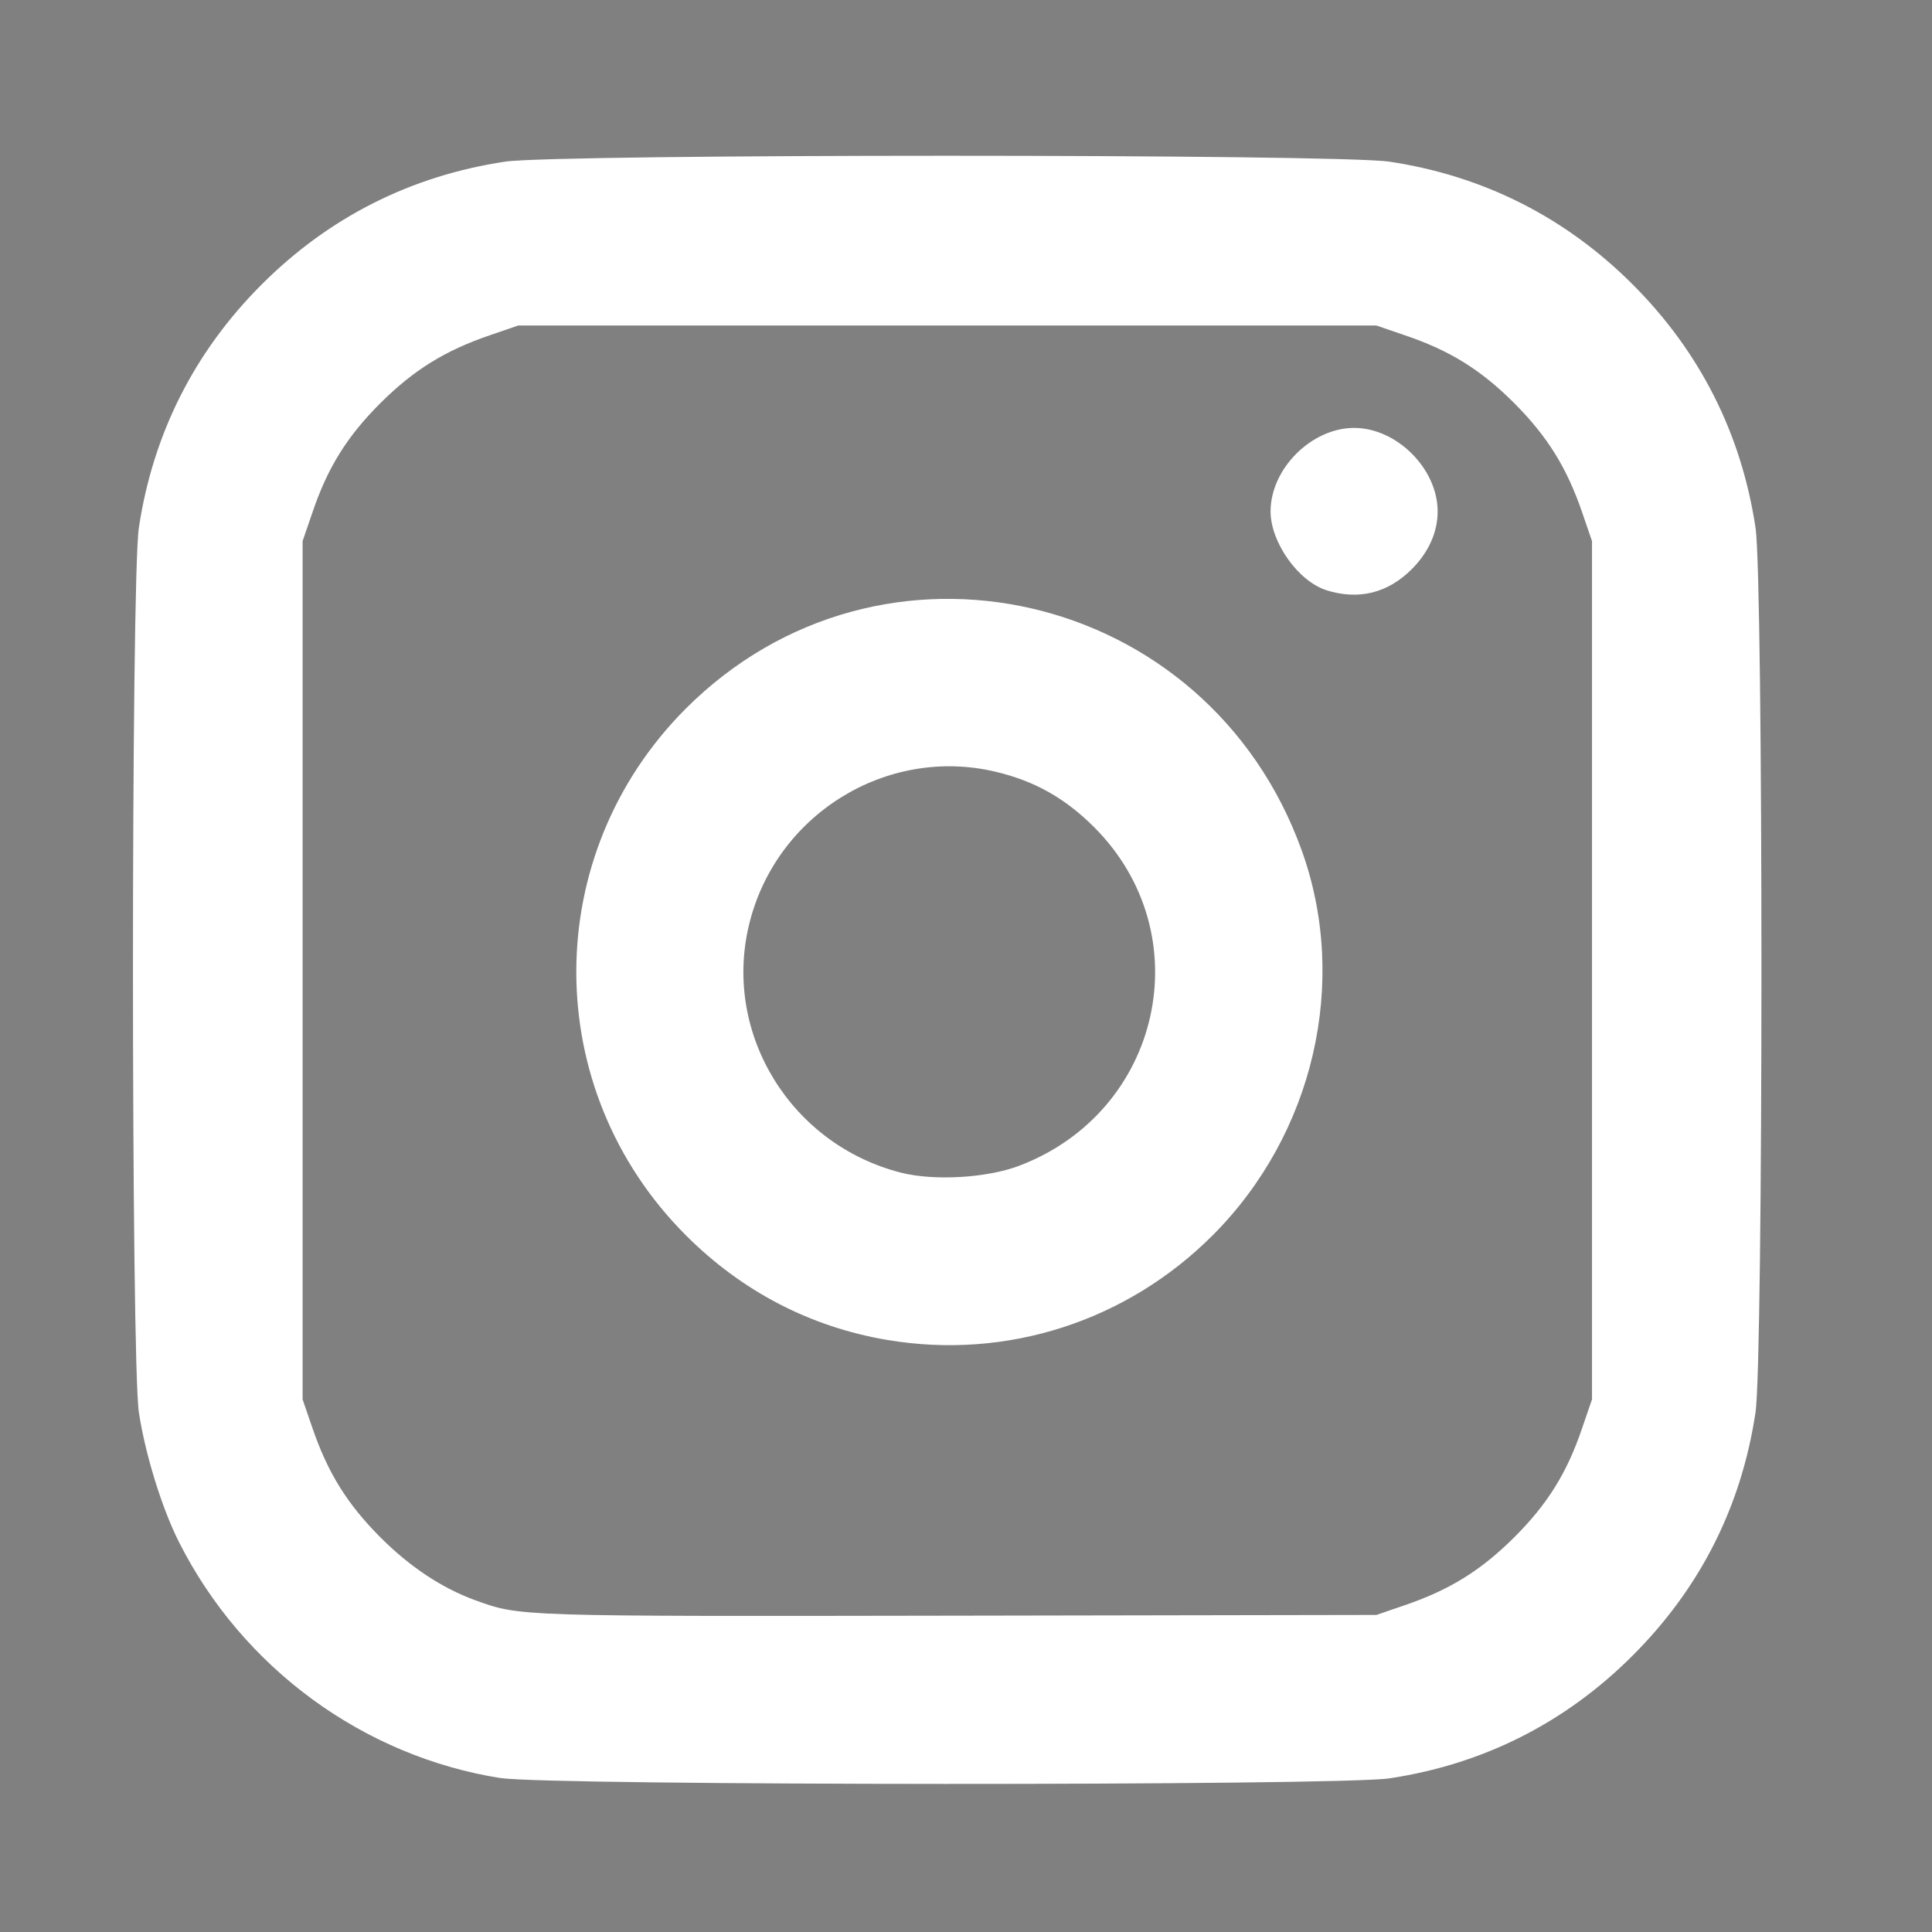 <?xml version="1.0" encoding="UTF-8"?>
<!-- Created with Inkscape (http://www.inkscape.org/) -->
<svg width="50" height="50" version="1.1" viewBox="0 0 13.229 13.229" xmlns="http://www.w3.org/2000/svg">
 <rect x="0" y="0" width="13.229" height="13.229" fill="#808080" stroke="none"/>
 <g>
  <path d="m5.308 27.095c-0.004-0.004-0.163-0.011-0.354-0.017-0.561-0.016-1.145-0.044-1.164-0.056-0.005-0.003-0.076-0.01-0.158-0.015-0.296-0.018-0.415-0.027-0.427-0.034-0.006-4e-3 -0.067-0.011-0.135-0.017-0.068-0.005-0.162-0.014-0.209-0.019-0.047-5e-3 -0.13-0.013-0.184-0.018-0.054-0.005-0.103-0.012-0.109-0.016-0.006-0.004-0.051-0.012-0.1-0.017-0.048-0.005-0.118-0.014-0.154-0.019-0.036-0.005-0.107-0.013-0.159-0.018-0.051-0.005-0.097-0.012-0.103-0.016-0.005-0.003-0.052-0.011-0.104-0.017-0.052-0.006-0.124-0.015-0.16-0.019-0.036-0.004-0.1-0.012-0.143-0.018-0.042-0.005-0.081-0.012-0.087-0.015-0.005-0.003-0.046-0.011-0.09-0.018-0.044-0.006-0.105-0.015-0.136-0.02-0.031-0.005-0.081-0.013-0.111-0.018-0.031-0.005-0.078-0.014-0.106-0.021-0.028-0.007-0.069-0.016-0.091-0.021-0.022-0.005-0.079-0.018-0.126-0.029-0.047-0.011-0.12-0.028-0.162-0.037-0.26-0.058-0.479-0.186-0.542-0.314-0.027-0.055-0.027-0.059-0.021-0.196 0.006-0.132 0.011-0.178 0.038-0.314 0.006-0.031 0.015-0.078 0.019-0.106 0.009-0.06 0.006-0.046 0.121-0.511 0.005-0.019 0.016-0.052 0.025-0.072 0.009-0.02 0.013-0.04 0.009-0.044-0.004-0.004-0.002-0.01 0.004-0.014 0.006-0.004 0.023-0.043 0.038-0.088s0.034-0.095 0.042-0.111c0.008-0.017 0.02-0.046 0.029-0.066 0.043-0.103 0.058-0.137 0.122-0.263 0.075-0.147 0.088-0.171 0.118-0.218 0.011-0.017 0.023-0.038 0.026-0.048 0.003-0.01 0.01-0.018 0.015-0.018 0.005 0 0.009-0.005 0.009-0.01s0.016-0.033 0.035-0.061c0.019-0.028 0.035-0.053 0.035-0.056 0-0.003 0.008-0.014 0.018-0.024 0.01-0.01 0.025-0.029 0.033-0.042 0.017-0.026 0.056-0.077 0.104-0.136 0.047-0.058 0.194-0.202 0.27-0.264 0.113-0.093 0.3-0.199 0.496-0.283 0.042-0.018 0.096-0.042 0.121-0.054 0.025-0.012 0.13-0.056 0.233-0.098 0.223-0.092 0.253-0.105 0.276-0.117 0.01-0.005 0.022-0.009 0.028-0.009 0.005 0 0.036-0.012 0.068-0.026 0.094-0.043 0.122-0.054 0.128-0.054 0.007 0 0.091-0.036 0.12-0.051 0.01-0.005 0.023-0.009 0.029-0.009 0.006 0 0.037-0.012 0.067-0.026 0.037-0.018 0.061-0.023 0.073-0.018 0.01 0.005 0.054 0.049 0.099 0.1 0.078 0.088 0.28 0.282 0.337 0.324 0.015 0.011 0.079 0.059 0.143 0.107 0.166 0.125 0.499 0.323 0.544 0.323 0.006 0 0.019 4e-3 0.029 9e-3 0.01 5e-3 0.036 0.017 0.058 0.027 0.022 0.01 0.048 0.022 0.058 0.026 0.01 0.005 0.025 0.009 0.033 0.009s0.023 0.004 0.033 0.009c0.027 0.014 0.094 0.038 0.144 0.052 0.025 0.007 0.071 0.021 0.101 0.032 0.031 0.011 0.069 0.023 0.086 0.028 0.017 0.004 0.051 0.016 0.076 0.025 0.025 0.009 0.067 0.024 0.094 0.033 0.034 0.012 0.058 0.029 0.081 0.058 0.018 0.023 0.045 0.055 0.06 0.071 0.016 0.016 0.028 0.033 0.028 0.038 0 0.019 0.197 0.153 0.284 0.194 0.2 0.093 0.451 0.138 0.647 0.117 0.047-5e-3 0.215-9e-3 0.372-0.009 0.157 2.53e-4 0.29-2e-3 0.294-5e-3 0.005-0.003 0.042-0.011 0.083-0.017 0.247-0.038 0.473-0.155 0.593-0.305 0.044-0.056 0.113-0.181 0.159-0.291 0.019-0.045 0.054-0.227 0.061-0.319 0.01-0.13-0.031-0.419-0.066-0.454-0.005-0.005-0.009-0.02-0.009-0.032 0-0.012-0.007-0.028-0.015-0.035-0.008-0.007-0.015-0.019-0.015-0.026 0-0.022-0.066-0.125-0.129-0.2-0.087-0.105-0.198-0.183-0.352-0.251-0.047-0.021-0.191-0.051-0.303-0.065-0.176-0.021-0.812-0.02-0.957 8.9e-4 -0.278 0.041-0.489 0.141-0.625 0.295-0.028 0.032-0.052 0.064-0.052 0.07-3.237e-4 0.026-0.077 0.032-0.12 0.01-0.015-0.008-0.038-0.019-0.052-0.024-0.063-0.026-0.289-0.14-0.332-0.167-0.185-0.118-0.339-0.241-0.334-0.267 0.002-0.009 0.046-0.038 0.099-0.065 0.188-0.098 0.257-0.137 0.26-0.146 0.002-0.005-0.015-0.03-0.038-0.055-0.08-0.087-0.221-0.271-0.245-0.323-0.004-0.008-0.016-0.029-0.027-0.046-0.016-0.025-0.058-0.1-0.092-0.167-0.004-0.008-0.022-0.047-0.04-0.086-0.017-0.039-0.035-0.078-0.039-0.086-0.004-0.008-0.018-0.049-0.031-0.091-0.013-0.042-0.029-0.092-0.037-0.111-0.008-0.019-0.015-0.048-0.017-0.064-0.002-0.02-0.021-0.048-0.063-0.091-0.034-0.034-0.09-0.096-0.124-0.138-0.035-0.042-0.069-0.083-0.077-0.091-0.008-0.008-0.033-0.045-0.057-0.081-0.024-0.036-0.046-0.068-0.049-0.071-0.009-0.008-0.026-0.038-0.073-0.126-0.023-0.045-0.046-0.082-0.051-0.084-0.005-0.002-0.009-0.009-0.009-0.017 0-0.007-0.008-0.029-0.017-0.047-0.009-0.019-0.023-0.046-0.031-0.062-0.008-0.015-0.016-0.04-0.019-0.055-0.003-0.015-0.009-0.033-0.015-0.039-0.006-0.007-0.012-0.023-0.015-0.037-0.002-0.014-0.011-0.038-0.02-0.054-0.008-0.016-0.015-0.039-0.015-0.051-3e-5 -0.012-0.004-0.033-0.01-0.047-0.005-0.014-0.012-0.043-0.015-0.064-0.003-0.021-0.01-0.066-0.016-0.099-0.027-0.153-0.007-0.496 0.034-0.594 0.026-0.063 0.105-0.129 0.154-0.129 0.012-2.1e-5 0.026-0.006 0.03-0.013 0.004-0.007 0.014-0.277 0.02-0.599 0.012-0.587 0.012-0.593 0.053-0.804 0.005-0.025 0.013-0.059 0.019-0.076 0.006-0.017 0.021-0.062 0.033-0.101 0.031-0.097 0.08-0.219 0.097-0.238 0.008-0.009 0.014-0.021 0.014-0.027 0-0.018 0.089-0.172 0.144-0.248 0.093-0.13 0.193-0.236 0.324-0.347 0.142-0.119 0.225-0.173 0.397-0.256 0.139-0.067 0.162-0.077 0.243-0.103 0.039-0.012 0.08-0.026 0.091-0.031 0.063-0.025 0.303-0.074 0.46-0.095 0.45-0.059 0.924-0.037 1.335 0.062 0.058 0.014 0.115 0.029 0.126 0.033 0.011 0.004 0.052 0.018 0.091 0.031 0.142 0.046 0.356 0.15 0.475 0.232 0.203 0.138 0.393 0.33 0.528 0.532 0.036 0.054 0.114 0.203 0.149 0.283 0.007 0.017 0.021 0.049 0.031 0.071 0.01 0.022 0.02 0.051 0.022 0.063 0.002 0.012 0.009 0.035 0.016 0.051 0.007 0.015 0.012 0.033 0.013 0.039 4.069e-4 0.006 0.008 0.035 0.017 0.066 0.048 0.159 0.068 0.338 0.069 0.606 1.205e-4 0.114 0.003 0.354 0.007 0.534l0.007 0.326 0.026 0.006c0.071 0.015 0.163 0.085 0.163 0.124 0 0.01 0.004 0.022 0.01 0.027 0.033 0.033 0.055 0.436 0.03 0.576-0.006 0.033-0.013 0.074-0.015 0.091-0.007 0.051-0.037 0.161-0.046 0.172-0.005 0.006-0.01 0.022-0.013 0.035-0.002 0.014-0.012 0.042-0.021 0.063-0.009 0.021-0.017 0.04-0.017 0.044 0 0.007-0.022 0.058-0.048 0.116-0.009 0.019-0.039 0.076-0.066 0.125-0.07 0.129-0.073 0.132-0.079 0.138-0.003 0.003-0.028 0.038-0.054 0.078-0.026 0.04-0.052 0.073-0.057 0.073-0.005 0-0.009 0.005-0.009 0.011 0 0.012-0.091 0.118-0.19 0.22-0.037 0.038-0.063 0.074-0.063 0.087 0 0.029-0.101 0.323-0.112 0.327-0.005 0.002-0.009 0.01-0.009 0.019 0 0.009-0.006 0.027-0.014 0.042-0.008 0.015-0.027 0.052-0.042 0.082-0.016 0.031-0.037 0.069-0.047 0.086-0.01 0.017-0.021 0.037-0.025 0.046-0.029 0.064-0.136 0.21-0.239 0.328-0.07 0.08-0.082 0.097-0.072 0.107 0.005 0.005 0.045 0.028 0.09 0.051 0.045 0.023 0.085 0.046 0.091 0.05 0.012 0.01 0.318 0.162 0.435 0.217 0.045 0.021 0.113 0.053 0.152 0.071 0.039 0.018 0.087 0.04 0.106 0.049 0.019 0.009 0.066 0.029 0.104 0.047 0.038 0.017 0.072 0.031 0.075 0.031 0.004 0 0.025 0.009 0.048 0.019 0.023 0.011 0.059 0.027 0.082 0.036 0.022 0.009 0.054 0.023 0.071 0.03 0.017 0.007 0.042 0.018 0.056 0.023 0.014 0.006 0.046 0.019 0.071 0.03s0.093 0.039 0.152 0.062c0.058 0.023 0.118 0.047 0.132 0.053 0.014 0.006 0.037 0.015 0.051 0.021 0.014 0.005 0.033 0.014 0.043 0.019 0.01 5e-3 0.064 0.027 0.121 0.05 0.057 0.022 0.113 0.045 0.124 0.049 0.07 0.03 0.11 0.047 0.278 0.117 0.103 0.042 0.216 0.091 0.251 0.107 0.035 0.016 0.066 0.03 0.068 0.03 0.002 0 0.069 0.031 0.149 0.069 0.241 0.115 0.366 0.201 0.535 0.369 0.092 0.091 0.242 0.271 0.242 0.29 0 0.006 0.007 0.014 0.015 0.017 0.008 0.003 0.015 0.012 0.015 0.019 0 0.007 0.006 0.017 0.013 0.022 7e-3 0.004 0.022 0.026 0.033 0.048 0.011 0.022 0.025 0.045 0.03 0.051 0.032 0.036 0.209 0.367 0.251 0.471 0.01 0.025 0.025 0.059 0.032 0.076 0.028 0.062 0.044 0.103 0.07 0.177 0.015 0.042 0.029 0.083 0.033 0.091 0.003 0.008 0.008 0.023 0.01 0.033 0.002 0.01 0.01 0.031 0.019 0.048 0.008 0.016 0.015 0.04 0.015 0.053s0.004 0.028 9e-3 0.033c0.005 0.005 0.026 0.082 0.046 0.171s0.042 0.182 0.048 0.207c0.006 0.025 0.015 0.068 0.019 0.096 0.004 0.028 0.012 0.069 0.018 0.091 0.024 0.095 0.045 0.316 0.04 0.415-5e-3 0.097-0.02 0.129-0.094 0.203-0.063 0.062-0.166 0.122-0.287 0.166-0.091 0.034-0.108 0.038-0.279 0.078-0.061 0.014-0.127 0.029-0.147 0.034-0.123 0.028-0.225 0.049-0.359 0.071-0.033 0.005-0.102 0.017-0.152 0.026-0.05 9e-3 -0.125 0.021-0.167 0.026-0.042 0.005-0.105 0.014-0.142 0.019-0.036 0.005-0.107 0.014-0.157 0.02-0.05 6e-3 -0.098 0.014-0.106 0.017-0.008 0.003-0.054 0.011-0.101 0.016-0.047 0.005-0.116 0.013-0.152 0.018-0.036 0.005-0.105 0.013-0.154 0.019-0.048 0.005-0.093 0.013-0.1 0.017-0.006 0.004-0.056 0.011-0.109 0.016-0.054 0.005-0.136 0.013-0.184 0.018-0.047 5e-3 -0.141 0.013-0.209 0.019-0.068 0.005-0.128 0.013-0.134 0.017-0.011 0.006-0.118 0.016-0.42 0.035-0.072 0.005-0.17 0.014-0.217 0.02-0.047 0.006-0.132 0.011-0.189 0.01-0.057-4.08e-4 -0.108 0.002-0.114 6e-3 -0.036 0.023-2.105 0.072-2.126 0.051zm0.194-3.033c-0.094-0.024-0.182-0.076-0.259-0.152-0.037-0.037-0.105-0.14-0.105-0.16 0-0.008-0.007-0.023-0.015-0.033-0.008-0.011-0.015-0.03-0.015-0.042-4.076e-4 -0.029-0.004-0.031-0.092-0.044-0.202-0.029-0.514-0.114-0.677-0.184-0.014-6e-3 -0.039-0.016-0.056-0.023-0.108-0.044-0.365-0.183-0.445-0.24-0.302-0.217-0.458-0.363-0.66-0.617-0.14-0.176-0.327-0.494-0.419-0.716-0.006-0.014-0.016-0.039-0.024-0.056-0.017-0.04-0.079-0.21-0.099-0.273-0.036-0.114-0.045-0.145-0.062-0.217-0.009-0.042-0.021-0.087-0.026-0.101-0.011-0.03-0.039-0.175-0.05-0.253-0.004-0.031-0.013-0.092-0.019-0.137-0.006-0.045-0.016-0.109-0.021-0.143-0.005-0.034-0.01-0.091-0.011-0.126-4.076e-4 -0.036-0.004-0.085-0.008-0.109l-0.007-0.045-0.064-0.013c-0.035-0.007-0.076-0.015-0.092-0.017-0.043-0.007-0.179-0.073-0.235-0.114-0.057-0.042-0.129-0.139-0.155-0.21-0.017-0.045-0.018-0.109-0.018-0.895-1.338e-4 -0.792 0.001-0.849 0.018-0.892 0.037-0.092 0.091-0.16 0.171-0.217 0.101-0.072 0.206-0.111 0.325-0.122 0.032-3e-3 0.06-0.006 0.061-0.008 0.005-0.005 0.04-0.179 0.049-0.242 0.004-0.028 0.027-0.109 0.046-0.164 0.006-0.017 0.014-0.045 0.019-0.063 0.016-0.063 0.131-0.319 0.186-0.413 0.049-0.084 0.142-0.227 0.161-0.248 0.013-0.014 0.028-0.033 0.033-0.042 0.069-0.108 0.367-0.415 0.495-0.51 0.264-0.197 0.37-0.263 0.598-0.378 0.149-0.075 0.187-0.092 0.319-0.145 0.096-0.038 0.314-0.109 0.374-0.123 0.014-0.003 0.057-0.014 0.096-0.025 0.039-0.011 0.087-0.022 0.106-0.024 0.019-0.003 0.042-0.007 0.051-0.01 0.008-3e-3 0.037-0.008 0.063-0.011 0.026-0.003 0.052-0.007 0.056-0.01 0.01-0.006 0.237-0.033 0.371-0.043 0.155-0.012 0.401-0.013 0.541-2e-3 0.158 0.012 0.407 0.039 0.417 0.045 0.004 0.003 0.029 0.007 0.056 0.01 0.026 0.003 0.06 0.009 0.073 0.014 0.014 0.005 0.057 0.014 0.096 0.021 0.039 0.007 0.082 0.017 0.096 0.022 0.014 0.005 0.037 0.012 0.051 0.014 0.014 0.003 0.039 9e-3 0.056 0.014 0.168 0.054 0.256 0.083 0.273 0.09 0.011 0.005 0.073 0.03 0.137 0.056 0.112 0.046 0.367 0.173 0.45 0.225 0.135 0.085 0.291 0.194 0.382 0.269 0.139 0.114 0.334 0.306 0.423 0.418 0.014 0.017 0.038 0.047 0.053 0.067 0.122 0.151 0.287 0.443 0.357 0.631 0.062 0.168 0.111 0.353 0.132 0.503 0.007 0.054 0.007 0.054 0.082 0.062 0.161 0.018 0.323 0.098 0.412 0.205 0.064 0.076 0.087 0.137 0.096 0.246 0.012 0.14 0.004 1.617-8e-3 1.654-0.043 0.129-0.146 0.241-0.278 0.302-0.11 0.051-0.196 0.067-0.349 0.067-0.077 0-0.144-4e-3 -0.149-0.009-0.005-0.005-0.026-0.014-0.046-0.021-0.044-0.014-0.12-0.087-0.121-0.117-6.295e-4 -0.011-0.002-0.499-0.004-1.083-0.003-1.22-0.004-1.247-0.081-1.511-0.053-0.181-0.112-0.316-0.211-0.486-0.197-0.336-0.506-0.642-0.876-0.868-0.088-0.054-0.341-0.183-0.42-0.214-0.011-0.004-0.036-0.015-0.056-0.023-0.11-0.047-0.415-0.139-0.511-0.155-0.017-0.003-0.044-0.009-0.061-0.014-0.017-0.005-0.069-0.014-0.116-0.02-0.047-0.006-0.102-0.016-0.121-0.021-0.096-0.026-0.683-0.036-0.85-0.014-0.108 0.014-0.3 0.046-0.4 0.065-0.272 0.054-0.606 0.179-0.896 0.335-0.273 0.147-0.589 0.409-0.784 0.65-0.017 0.02-0.039 0.047-0.049 0.06-0.011 0.012-0.046 0.063-0.078 0.113-0.032 0.05-0.062 0.096-0.067 0.101-0.013 0.015-0.101 0.187-0.122 0.238-0.006 0.014-0.02 0.047-0.032 0.075-0.011 0.027-0.021 0.056-0.021 0.063s-0.004 0.022-0.01 0.032c-0.013 0.024-0.051 0.158-0.051 0.18 0 0.009-0.007 0.038-0.015 0.064-0.033 0.106-0.036 0.218-0.036 1.398 4.445e-4 1.364 0.003 1.433 0.076 1.785 0.009 0.045 0.021 0.101 0.026 0.126 0.005 0.025 0.016 0.07 0.025 0.101s0.023 0.082 0.031 0.112c0.009 0.031 0.022 0.071 0.03 0.089 0.008 0.018 0.014 0.039 0.014 0.047 0 0.012 0.024 0.078 0.051 0.143 0.005 0.011 0.021 0.05 0.035 0.086 0.048 0.118 0.14 0.3 0.205 0.405 0.012 0.019 0.025 0.042 0.029 0.051 0.004 0.008 0.011 0.02 0.015 0.025 0.031 0.04 0.079 0.107 0.079 0.112 0 0.005 0.057 0.082 0.071 0.095 0.003 0.003 0.022 0.026 0.042 0.051 0.131 0.164 0.39 0.391 0.564 0.496 0.122 0.074 0.286 0.16 0.305 0.161 0.008 4.45e-4 0.029 0.008 0.046 0.017 0.091 0.047 0.428 0.142 0.578 0.162 0.05 0.007 0.051 0.006 0.058-0.022 0.025-0.101 0.129-0.254 0.216-0.319 0.047-0.035 0.134-0.083 0.134-0.075 0 0.002 0.016-0.002 0.035-0.01 0.029-0.012 0.123-0.015 0.549-0.015 0.331 0 0.526 0.004 0.549 0.011 0.019 0.006 0.042 0.012 0.051 0.014 0.141 0.034 0.298 0.19 0.337 0.334 0.022 0.08 0.027 0.417 0.008 0.506-0.034 0.157-0.168 0.301-0.335 0.361-0.064 0.023-0.07 0.023-0.586 0.025-0.367 0.001-0.534-0.002-0.566-0.01z" stroke-width=".01"/>
  <path d="m46.341 34.209c-0.262-0.091-0.438-0.274-0.512-0.531l-0.04-0.137-0.343-0.165c-0.699-0.336-1.267-0.768-1.723-1.311-0.674-0.802-1.048-1.725-1.136-2.799-0.014-0.173-0.033-0.326-0.042-0.341-0.009-0.014-0.056-0.033-0.106-0.043-0.227-0.043-0.468-0.281-0.544-0.538-0.059-0.2-0.059-2.639 0-2.838 0.08-0.27 0.303-0.482 0.576-0.548l0.128-0.031 0.089-0.248c0.468-1.3 1.454-2.388 2.703-2.982 0.768-0.366 1.572-0.541 2.482-0.54 0.94 8.21e-4 1.735 0.176 2.512 0.553 0.706 0.342 1.249 0.767 1.76 1.374 0.38 0.452 0.727 1.054 0.92 1.595l0.088 0.247 0.13 0.031c0.175 0.042 0.356 0.161 0.456 0.3 0.162 0.223 0.165 0.257 0.156 1.725-0.007 1.288-0.009 1.335-0.064 1.453-0.083 0.179-0.21 0.31-0.383 0.395-0.152 0.075-0.156 0.075-0.706 0.075-0.55 0-0.553-3.26e-4 -0.706-0.075-0.173-0.085-0.3-0.216-0.383-0.395-0.055-0.12-0.057-0.156-0.057-1.511v-1.388l0.078-0.158c0.072-0.147 0.075-0.166 0.044-0.269-0.038-0.128-0.24-0.539-0.345-0.702-0.311-0.483-0.749-0.922-1.234-1.234-0.333-0.215-0.879-0.431-1.318-0.524-0.346-0.073-1.533-0.074-1.873-0.003-0.549 0.116-1.109 0.358-1.547 0.67-0.259 0.184-0.699 0.625-0.884 0.885-0.174 0.244-0.339 0.542-0.44 0.792l-0.086 0.212 0.168 0.325 0.009 1.31c0.009 1.426 0.004 1.499-0.135 1.717l-0.083 0.131 0.045 0.445c0.064 0.634 0.173 1.021 0.413 1.456 0.321 0.581 0.867 1.112 1.472 1.432l0.185 0.098 0.326-0.168h1.39c1.357 0 1.393 0.001 1.513 0.057 0.179 0.083 0.31 0.21 0.395 0.383 0.075 0.152 0.075 0.156 0.075 0.706 0 0.505-0.005 0.563-0.057 0.675-0.083 0.179-0.21 0.31-0.383 0.395l-0.153 0.075-1.348 0.006c-1.226 0.006-1.36 0.002-1.483-0.041zm0.971-2.824c-0.696-0.107-1.355-0.438-1.847-0.927-0.379-0.377-0.642-0.801-0.789-1.272-0.101-0.324-0.118-0.444-0.208-1.506-0.093-1.103-0.096-1.2-0.038-1.585 0.111-0.747 0.454-1.424 0.994-1.958 0.48-0.475 1.049-0.778 1.727-0.919 0.335-0.07 1.162-0.071 1.503-0.003 1.545 0.31 2.68 1.632 2.759 3.212 0.017 0.334-0.124 2.113-0.192 2.439-0.199 0.944-0.84 1.762-1.734 2.208-0.602 0.301-1.446 0.421-2.174 0.309z" stroke-width=".027"/>
  <path d="m11.643-14.333c-0.272-0.091-0.455-0.273-0.532-0.53l-0.042-0.137-0.357-0.165c-0.726-0.335-1.316-0.767-1.79-1.309-0.7-0.801-1.089-1.723-1.18-2.795-0.015-0.173-0.034-0.326-0.043-0.34-0.009-0.014-0.059-0.033-0.11-0.043-0.236-0.043-0.486-0.28-0.566-0.537-0.062-0.2-0.062-2.635 0-2.835 0.083-0.27 0.315-0.481 0.599-0.547l0.133-0.031 0.093-0.248c0.487-1.298 1.511-2.385 2.808-2.978 0.798-0.365 1.633-0.54 2.579-0.539 0.977 8.54e-4 1.803 0.176 2.609 0.552 0.733 0.342 1.298 0.766 1.828 1.372 0.394 0.451 0.755 1.052 0.956 1.593l0.092 0.247 0.135 0.031c0.181 0.042 0.37 0.161 0.474 0.299 0.168 0.223 0.171 0.257 0.162 1.722-0.008 1.286-0.01 1.333-0.067 1.451-0.086 0.179-0.218 0.309-0.398 0.395-0.158 0.075-0.162 0.075-0.733 0.075s-0.575-3.26e-4 -0.733-0.075c-0.18-0.085-0.312-0.215-0.398-0.395-0.058-0.12-0.059-0.156-0.059-1.509v-1.386l0.081-0.158c0.075-0.146 0.078-0.166 0.046-0.269-0.04-0.128-0.25-0.538-0.359-0.701-0.323-0.483-0.778-0.92-1.282-1.232-0.346-0.214-0.913-0.431-1.369-0.523-0.36-0.073-1.592-0.074-1.946-0.003-0.57 0.116-1.152 0.358-1.607 0.669-0.269 0.184-0.726 0.624-0.918 0.884-0.18 0.244-0.352 0.541-0.457 0.791l-0.089 0.212 0.174 0.324 0.009 1.308c0.01 1.424 0.004 1.497-0.14 1.715l-0.086 0.131 0.046 0.444c0.066 0.633 0.18 1.019 0.43 1.454 0.333 0.58 0.9 1.11 1.53 1.43l0.192 0.098 0.339-0.168h1.444c1.41 0 1.448 0.001 1.572 0.057 0.186 0.083 0.322 0.209 0.41 0.383 0.078 0.152 0.078 0.155 0.078 0.705 0 0.504-0.005 0.562-0.059 0.674-0.086 0.179-0.218 0.309-0.398 0.395l-0.159 0.075-1.4 0.006c-1.273 0.006-1.413 0.002-1.541-0.041zm1.099-3.277c-1.143-0.208-2.037-1.053-2.29-2.165-0.031-0.135-0.084-0.63-0.129-1.194-0.068-0.86-0.073-0.995-0.043-1.255 0.092-0.796 0.409-1.442 0.961-1.96 0.257-0.241 0.449-0.371 0.766-0.521 0.427-0.201 0.683-0.252 1.26-0.252 0.572-4.89e-4 0.822 0.05 1.26 0.254 0.92 0.428 1.546 1.282 1.708 2.329 0.023 0.148 0.042 0.345 0.042 0.438 3.29e-4 0.336-0.144 1.935-0.195 2.161-0.143 0.63-0.511 1.209-1.02 1.603-0.277 0.215-0.753 0.445-1.081 0.523-0.316 0.075-0.934 0.094-1.239 0.039z" stroke-width=".027"/>
  <path d="m6.318-1.316c-0.172-0.06-0.291-0.146-0.388-0.28-0.083-0.115-0.157-0.326-0.157-0.449 0-0.066-0.022-0.086-0.192-0.171-1.094-0.551-1.955-1.504-2.374-2.627-0.177-0.474-0.253-0.835-0.323-1.54l-0.015-0.15-0.191-0.012c-0.334-0.022-0.569-0.17-0.703-0.442l-0.074-0.151v-2.742l0.074-0.151c0.133-0.271 0.369-0.42 0.698-0.442l0.187-0.012 0.105-0.323c0.128-0.394 0.4-0.95 0.639-1.308 0.793-1.183 1.964-1.947 3.354-2.187 0.388-0.067 1.434-0.067 1.833 1.21e-4 1.421 0.239 2.622 1.044 3.436 2.301 0.188 0.291 0.447 0.842 0.563 1.198l0.103 0.318 0.155 0.014c0.297 0.027 0.544 0.201 0.669 0.47 0.055 0.118 0.056 0.154 0.056 1.492 0 1.338-0.001 1.374-0.056 1.492-0.082 0.177-0.207 0.306-0.378 0.39-0.151 0.074-0.154 0.074-0.697 0.074-0.543 0-0.546-3.214e-4 -0.697-0.074-0.171-0.084-0.296-0.213-0.378-0.39-0.054-0.117-0.056-0.165-0.065-1.412-0.009-1.404-0.004-1.478 0.132-1.692l0.081-0.128-0.072-0.214c-0.189-0.564-0.508-1.089-0.928-1.525-0.456-0.473-0.918-0.774-1.494-0.973-0.476-0.164-0.672-0.192-1.344-0.192-0.646 3.13e-4 -0.848 0.026-1.264 0.161-1.168 0.379-2.116 1.345-2.514 2.564l-0.081 0.249 0.074 0.15 0.074 0.15v1.371c0 1.365-2.412e-4 1.371-0.06 1.5-0.06 0.129-0.06 0.131-0.022 0.559 0.042 0.475 0.088 0.722 0.192 1.041 0.165 0.505 0.556 1.126 0.931 1.476 0.206 0.193 0.558 0.46 0.706 0.535l0.1 0.051 0.124-0.079c0.209-0.133 0.288-0.139 1.688-0.129l1.291 0.009 0.151 0.074c0.171 0.084 0.296 0.213 0.378 0.39 0.051 0.111 0.056 0.168 0.056 0.667 0 0.499-0.005 0.556-0.056 0.667-0.082 0.177-0.207 0.306-0.378 0.39l-0.151 0.074-1.331 0.006c-1.21 0.006-1.343 2e-3 -1.464-0.04zm1.045-3.24c-1.086-0.206-1.936-1.041-2.177-2.141-0.029-0.134-0.08-0.623-0.123-1.18-0.065-0.85-0.069-0.984-0.041-1.241 0.087-0.787 0.389-1.426 0.913-1.938 0.244-0.238 0.426-0.367 0.728-0.515 0.405-0.198 0.649-0.249 1.198-0.25 0.544-4.94e-4 0.782 0.049 1.198 0.251 0.874 0.424 1.469 1.267 1.624 2.303 0.022 0.146 0.04 0.341 0.04 0.433 3.12e-4 0.332-0.137 1.914-0.185 2.137-0.136 0.623-0.485 1.195-0.97 1.586-0.263 0.212-0.716 0.44-1.027 0.517-0.301 0.074-0.888 0.093-1.178 0.038zm0.883-1.198c0.5-0.118 0.945-0.563 1.105-1.104 0.059-0.199 0.184-1.778 0.164-2.076-0.045-0.685-0.425-1.3-0.961-1.556-0.231-0.111-0.404-0.148-0.692-0.148-0.288 0-0.461 0.037-0.692 0.148-0.536 0.256-0.915 0.871-0.961 1.556-0.02 0.297 0.105 1.876 0.164 2.076 0.158 0.534 0.604 0.984 1.093 1.102 0.208 0.05 0.569 0.051 0.779 0.001z" stroke-width=".027"/>
  <path d="m30.891-1.006c-0.698-0.027-1.437-0.187-2.051-0.444-0.254-0.106-0.282-0.111-1.399-0.24-0.627-0.072-1.194-0.143-1.261-0.156-0.284-0.056-0.606-0.281-0.754-0.527-0.085-0.142-0.168-0.391-0.176-0.533-0.004-0.061 0.049-0.568 0.117-1.127l0.124-1.016-0.078-0.301c-0.326-1.255-0.232-2.565 0.271-3.752 0.794-1.875 2.514-3.208 4.556-3.533 1.75-0.278 3.609 0.285 4.903 1.486 0.89 0.826 1.483 1.862 1.753 3.064 0.094 0.42 0.148 1.29 0.104 1.708-0.207 2.01-1.304 3.679-3.05 4.641-0.912 0.503-2.032 0.77-3.06 0.73zm1.091-1.324c1.751-0.339 3.153-1.634 3.612-3.334 0.226-0.839 0.222-1.691-0.013-2.505-0.12-0.414-0.419-1.02-0.682-1.38-0.938-1.286-2.468-2.005-4.053-1.907-1.977 0.123-3.685 1.511-4.198 3.412-0.238 0.881-0.228 1.632 0.034 2.559l0.092 0.326-0.129 1.055c-0.086 0.698-0.119 1.057-0.098 1.062 0.017 0.004 0.563 0.068 1.212 0.142l1.181 0.134 0.268 0.12c0.853 0.383 1.844 0.495 2.773 0.315zm0.505-1.676c-0.41-0.048-0.684-0.15-1.353-0.506-1.299-0.691-1.704-1.052-2.427-2.164-0.589-0.906-0.706-1.173-0.74-1.696-0.025-0.386 0.001-0.549 0.141-0.865 0.25-0.565 0.836-0.984 1.234-0.882 0.146 0.037 0.22 0.127 0.424 0.509 0.346 0.648 0.462 1.023 0.4 1.295-0.031 0.134-0.071 0.194-0.299 0.452-0.292 0.329-0.303 0.361-0.188 0.555 0.082 0.139 0.385 0.516 0.642 0.8 0.318 0.351 1.186 0.959 1.355 0.948 0.083-0.005 0.159-0.066 0.384-0.305 0.246-0.263 0.387-0.336 0.636-0.331 0.261 0.005 0.486 0.069 0.998 0.281 0.485 0.201 0.626 0.297 0.667 0.457 0.085 0.331-0.196 0.847-0.617 1.136-0.334 0.229-0.863 0.363-1.254 0.317z" stroke-width=".028"/>
  <path d="m-16.145 11.046c-0.382-0.058-0.793-0.225-1.128-0.458-0.574-0.399-1-1.111-1.098-1.837-0.039-0.288-0.039-5.098 0-5.386 0.161-1.183 1.085-2.129 2.241-2.294 0.285-0.041 8.314-0.041 8.599 0 1.156 0.165 2.08 1.111 2.241 2.294 0.039 0.288 0.039 5.098 0 5.386-0.099 0.726-0.524 1.438-1.098 1.837-0.233 0.162-0.608 0.339-0.871 0.411l-0.222 0.061-4.257 0.004c-2.341 0.002-4.324-0.006-4.406-0.018zm8.662-1.25c0.085-0.023 0.215-0.074 0.288-0.114 0.158-0.087 0.482-0.408 0.554-0.551l0.051-0.101-0.236-0.249c-0.13-0.137-0.584-0.609-1.01-1.048l-0.774-0.8-0.986 1.002c-1.077 1.094-1.137 1.143-1.591 1.299-0.411 0.142-0.988 0.118-1.413-0.057-0.345-0.143-0.449-0.232-1.466-1.267l-0.986-1.004-1.004 1.031c-0.59 0.605-1.004 1.051-1.004 1.08 0 0.158 0.371 0.551 0.656 0.694l0.171 0.086 3.902 0.014c2.146 0.007 4.08 0.017 4.298 0.02 0.288 0.005 0.437-0.005 0.55-0.035zm-3.968-1.77c0.135-0.063 0.403-0.33 2.431-2.418 1.254-1.291 2.313-2.387 2.353-2.437l0.074-0.09-0.051-0.096c-0.14-0.267-0.491-0.556-0.791-0.651-0.161-0.051-0.28-0.053-4.39-0.055-4.186-0.003-4.226-0.002-4.397 0.052-0.294 0.094-0.588 0.326-0.77 0.607-0.038 0.059-0.069 0.117-0.069 0.129 0 0.037 4.65 4.815 4.764 4.895 0.243 0.17 0.565 0.195 0.844 0.064zm4.98-1.974v-1.338l-0.644 0.659c-0.354 0.362-0.644 0.671-0.644 0.685 0 0.022 1.259 1.332 1.281 1.332 0.004 0 0.007-0.602 0.007-1.338zm-9.433-0.02c0-0.015-0.29-0.324-0.644-0.686l-0.644-0.659v2.689l0.644-0.659c0.354-0.362 0.644-0.671 0.644-0.686z" stroke-width=".027"/>
  <ellipse cx="21.378" cy="26.24" rx="5.1" ry="5.404" stroke="#a3f1fd" stroke-width=".006" style="paint-order:stroke fill markers"/>
  <path d="m30.438 15.947c-1.122-0.113-2.302-0.598-3.186-1.311-1.254-1.011-2.068-2.526-2.225-4.138-0.173-1.781 0.471-3.575 1.738-4.843 0.495-0.496 1.015-0.866 1.647-1.174 1.684-0.82 3.621-0.814 5.311 0.016 1.22 0.599 2.157 1.536 2.756 2.756 0.846 1.722 0.835 3.681-0.03 5.405-1.113 2.22-3.525 3.54-6.013 3.289zm2.5-2.964c0.554-0.125 1.023-0.492 1.21-0.948 0.114-0.277 0.079-0.53-0.091-0.664-0.045-0.035-0.288-0.166-0.54-0.29-0.673-0.331-1.025-0.409-1.296-0.287-0.066 0.03-0.231 0.158-0.365 0.285-0.261 0.246-0.341 0.286-0.469 0.233-0.103-0.043-0.569-0.392-0.842-0.632-0.227-0.2-0.738-0.848-0.936-1.188-0.171-0.294-0.166-0.317 0.156-0.636 0.15-0.148 0.294-0.311 0.322-0.361 0.065-0.12 0.065-0.46-2.9e-5 -0.7-0.118-0.436-0.471-1.186-0.603-1.281-0.125-0.09-0.443-0.079-0.645 0.021-0.421 0.209-0.713 0.553-0.881 1.038-0.07 0.202-0.08 0.271-0.08 0.587-0.001 0.526 0.075 0.775 0.458 1.489 0.608 1.135 1.008 1.673 1.547 2.081 0.553 0.419 1.494 1.001 1.829 1.13 0.432 0.167 0.845 0.208 1.226 0.122z" stroke-width=".029"/>
  <path d="m-0.733 22.618c-0.678-0.114-1.274-0.412-2.665-1.332-0.746-0.493-1.13-0.798-1.482-1.174-0.46-0.492-0.841-1.053-1.431-2.107-0.76-1.359-0.925-1.831-0.921-2.642 0.002-0.357 0.013-0.457 0.076-0.695 0.148-0.561 0.495-1.111 0.91-1.441 0.587-0.468 1.205-0.566 1.525-0.242 0.163 0.165 0.606 1.162 0.798 1.796 0.064 0.211 0.076 0.304 0.078 0.597 0.002 0.332-0.001 0.355-0.078 0.5-0.055 0.104-0.185 0.254-0.408 0.468-0.416 0.4-0.484 0.494-0.463 0.647 0.04 0.296 0.989 1.626 1.469 2.058 0.697 0.627 1.33 1.082 1.508 1.082 0.121 0 0.248-0.09 0.605-0.43 0.177-0.169 0.38-0.335 0.45-0.37 0.257-0.128 0.574-0.13 1.011-0.007 0.529 0.149 1.688 0.731 1.882 0.945 0.389 0.43-0.007 1.374-0.802 1.911-0.596 0.403-1.335 0.56-2.062 0.438z" stroke-width=".028"/>
 </g>
 <path d="m3.433 12.176c-0.943-0.148-1.77-0.753-2.206-1.614-0.118-0.233-0.232-0.602-0.276-0.89-0.054-0.359-0.054-5.699-3.0804e-4 -6.058 0.097-0.644 0.38-1.205 0.841-1.666 0.461-0.461 1.022-0.744 1.666-0.841 0.357-0.054 5.698-0.054 6.056 0 0.644 0.097 1.205 0.38 1.666 0.841 0.461 0.461 0.744 1.022 0.841 1.666 0.054 0.359 0.054 5.698-3.08e-4 6.058-0.097 0.645-0.379 1.202-0.841 1.664-0.461 0.461-1.022 0.744-1.666 0.841-0.342 0.052-5.75 0.05-6.081-0.002zm6.187-1.185c0.307-0.105 0.521-0.238 0.749-0.465 0.228-0.228 0.361-0.441 0.465-0.749l0.067-0.195v-5.877l-0.067-0.195c-0.105-0.307-0.238-0.521-0.465-0.749-0.228-0.228-0.441-0.361-0.749-0.465l-0.195-0.067h-5.877l-0.195 0.067c-0.307 0.105-0.521 0.238-0.749 0.465-0.228 0.228-0.361 0.441-0.465 0.749l-0.067 0.195v5.877l0.067 0.195c0.105 0.307 0.238 0.521 0.465 0.749 0.204 0.204 0.423 0.349 0.652 0.432 0.307 0.111 0.276 0.11 3.294 0.105l2.875-0.005zm-3.545-1.816c-0.526-0.089-0.994-0.332-1.378-0.716-1.001-1.001-1.001-2.606-0.001-3.607 1.335-1.335 3.575-0.818 4.218 0.973 0.323 0.9 0.082 1.941-0.611 2.634-0.589 0.589-1.411 0.854-2.227 0.716zm0.902-1.192c0.978-0.37 1.248-1.586 0.515-2.319-0.199-0.199-0.409-0.317-0.676-0.38-0.75-0.177-1.511 0.298-1.689 1.056-0.175 0.744 0.291 1.499 1.044 1.69 0.225 0.057 0.587 0.036 0.806-0.047zm2.105-3.942c-0.193-0.061-0.382-0.328-0.382-0.539 0-0.292 0.28-0.572 0.572-0.572 0.292 0 0.572 0.28 0.572 0.572 0 0.142-0.062 0.28-0.177 0.395-0.165 0.165-0.365 0.214-0.586 0.144z" fill="#fff" stroke-width=".025"/>
</svg>
